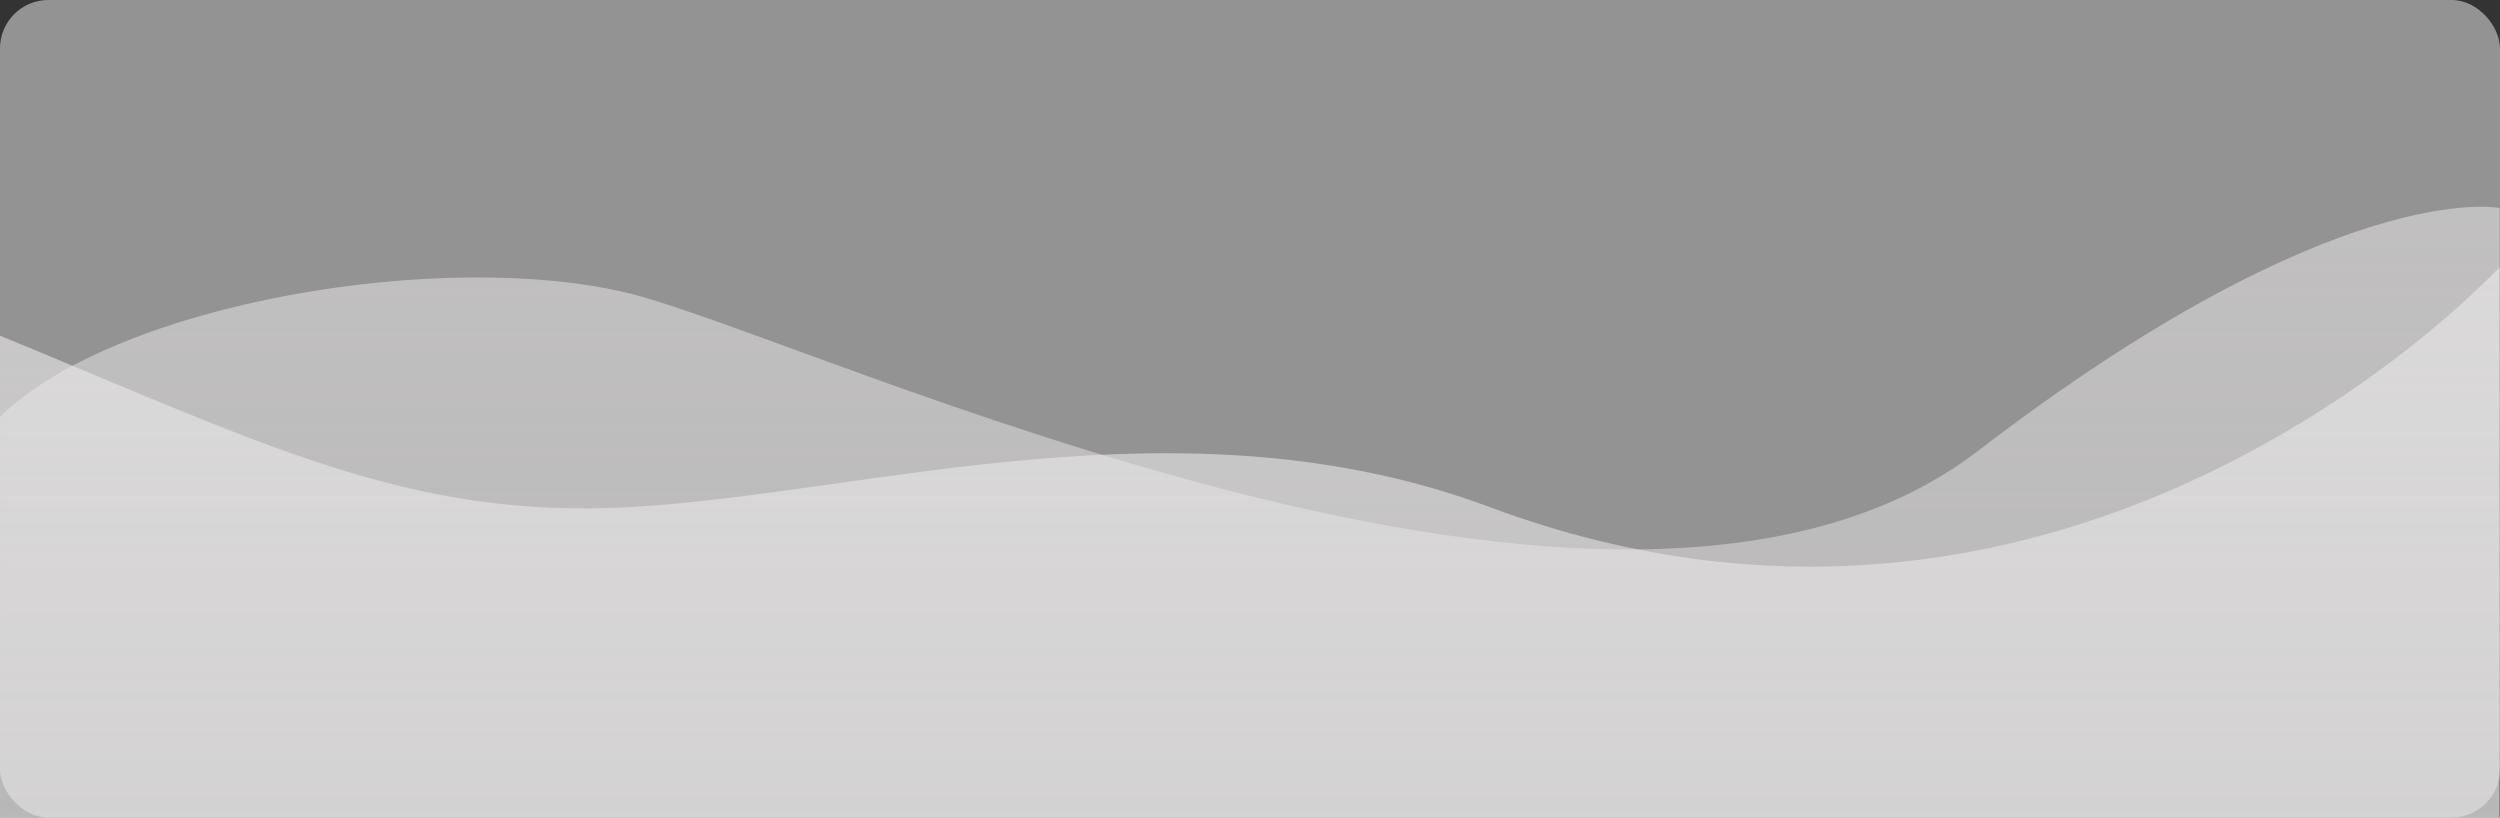 <svg xmlns="http://www.w3.org/2000/svg" xmlns:xlink="http://www.w3.org/1999/xlink" width="1240" height="405.505" viewBox="0 0 1240 405.505">
  <rect x="0" y="0" width="1240" height="405.505" fill="#333333" stroke="none"/>
  <defs>
    <clipPath id="clip-path">
      <rect id="Rectángulo_53136" data-name="Rectángulo 53136" width="1239.785" height="384.202" fill="none" stroke="#707070" stroke-width="1"/>
    </clipPath>
    <linearGradient id="linear-gradient" x1="0.5" y1="1" x2="0.5" gradientUnits="objectBoundingBox">
      <stop offset="0" stop-color="#f6f6f6" stop-opacity="0"/>
      <stop offset="1" stop-color="#eae8e8"/>
    </linearGradient>
  </defs>
  <g id="Grupo_237037" data-name="Grupo 237037" transform="translate(18640.18 12228.505)">
    <rect id="Rectángulo_53133" data-name="Rectángulo 53133" width="1240" height="405.505" rx="24" transform="translate(-18640.18 -12228.505)" fill="#f6f5f4" opacity="0.5"/>
    <g id="Grupo_167618" data-name="Grupo 167618" transform="translate(-18640.18 -12207.201)" clip-path="url(#clip-path)">
      <g id="Grupo_167617" data-name="Grupo 167617" transform="translate(0 81.255)">
        <g id="Grupo_167616" data-name="Grupo 167616">
          <path id="Trazado_258947" data-name="Trazado 258947" d="M-85.98-1559.645s-79.941-16.6-258.876,120.576-578.73-56.451-669.586-78.444-252.707,4.439-311.323,61.36V-36.389H-85.98Z" transform="translate(1325.765 1560.275)" opacity="0.531" fill="url(#linear-gradient)" style="mix-blend-mode: multiply;isolation: isolate"/>
          <path id="Trazado_258948" data-name="Trazado 258948" d="M-85.98-1560.275s-208.5,228.22-500.835,119.115c-152.015-56.735-308.3-6.493-426.6,0-109.668,6.018-181.584-31.261-312.349-85.025V-65.212H-85.98Z" transform="translate(1325.765 1590.125)" opacity="0.63" fill="url(#linear-gradient)" style="mix-blend-mode: multiply;isolation: isolate"/>
        </g>
      </g>
    </g>
  </g>
</svg>
